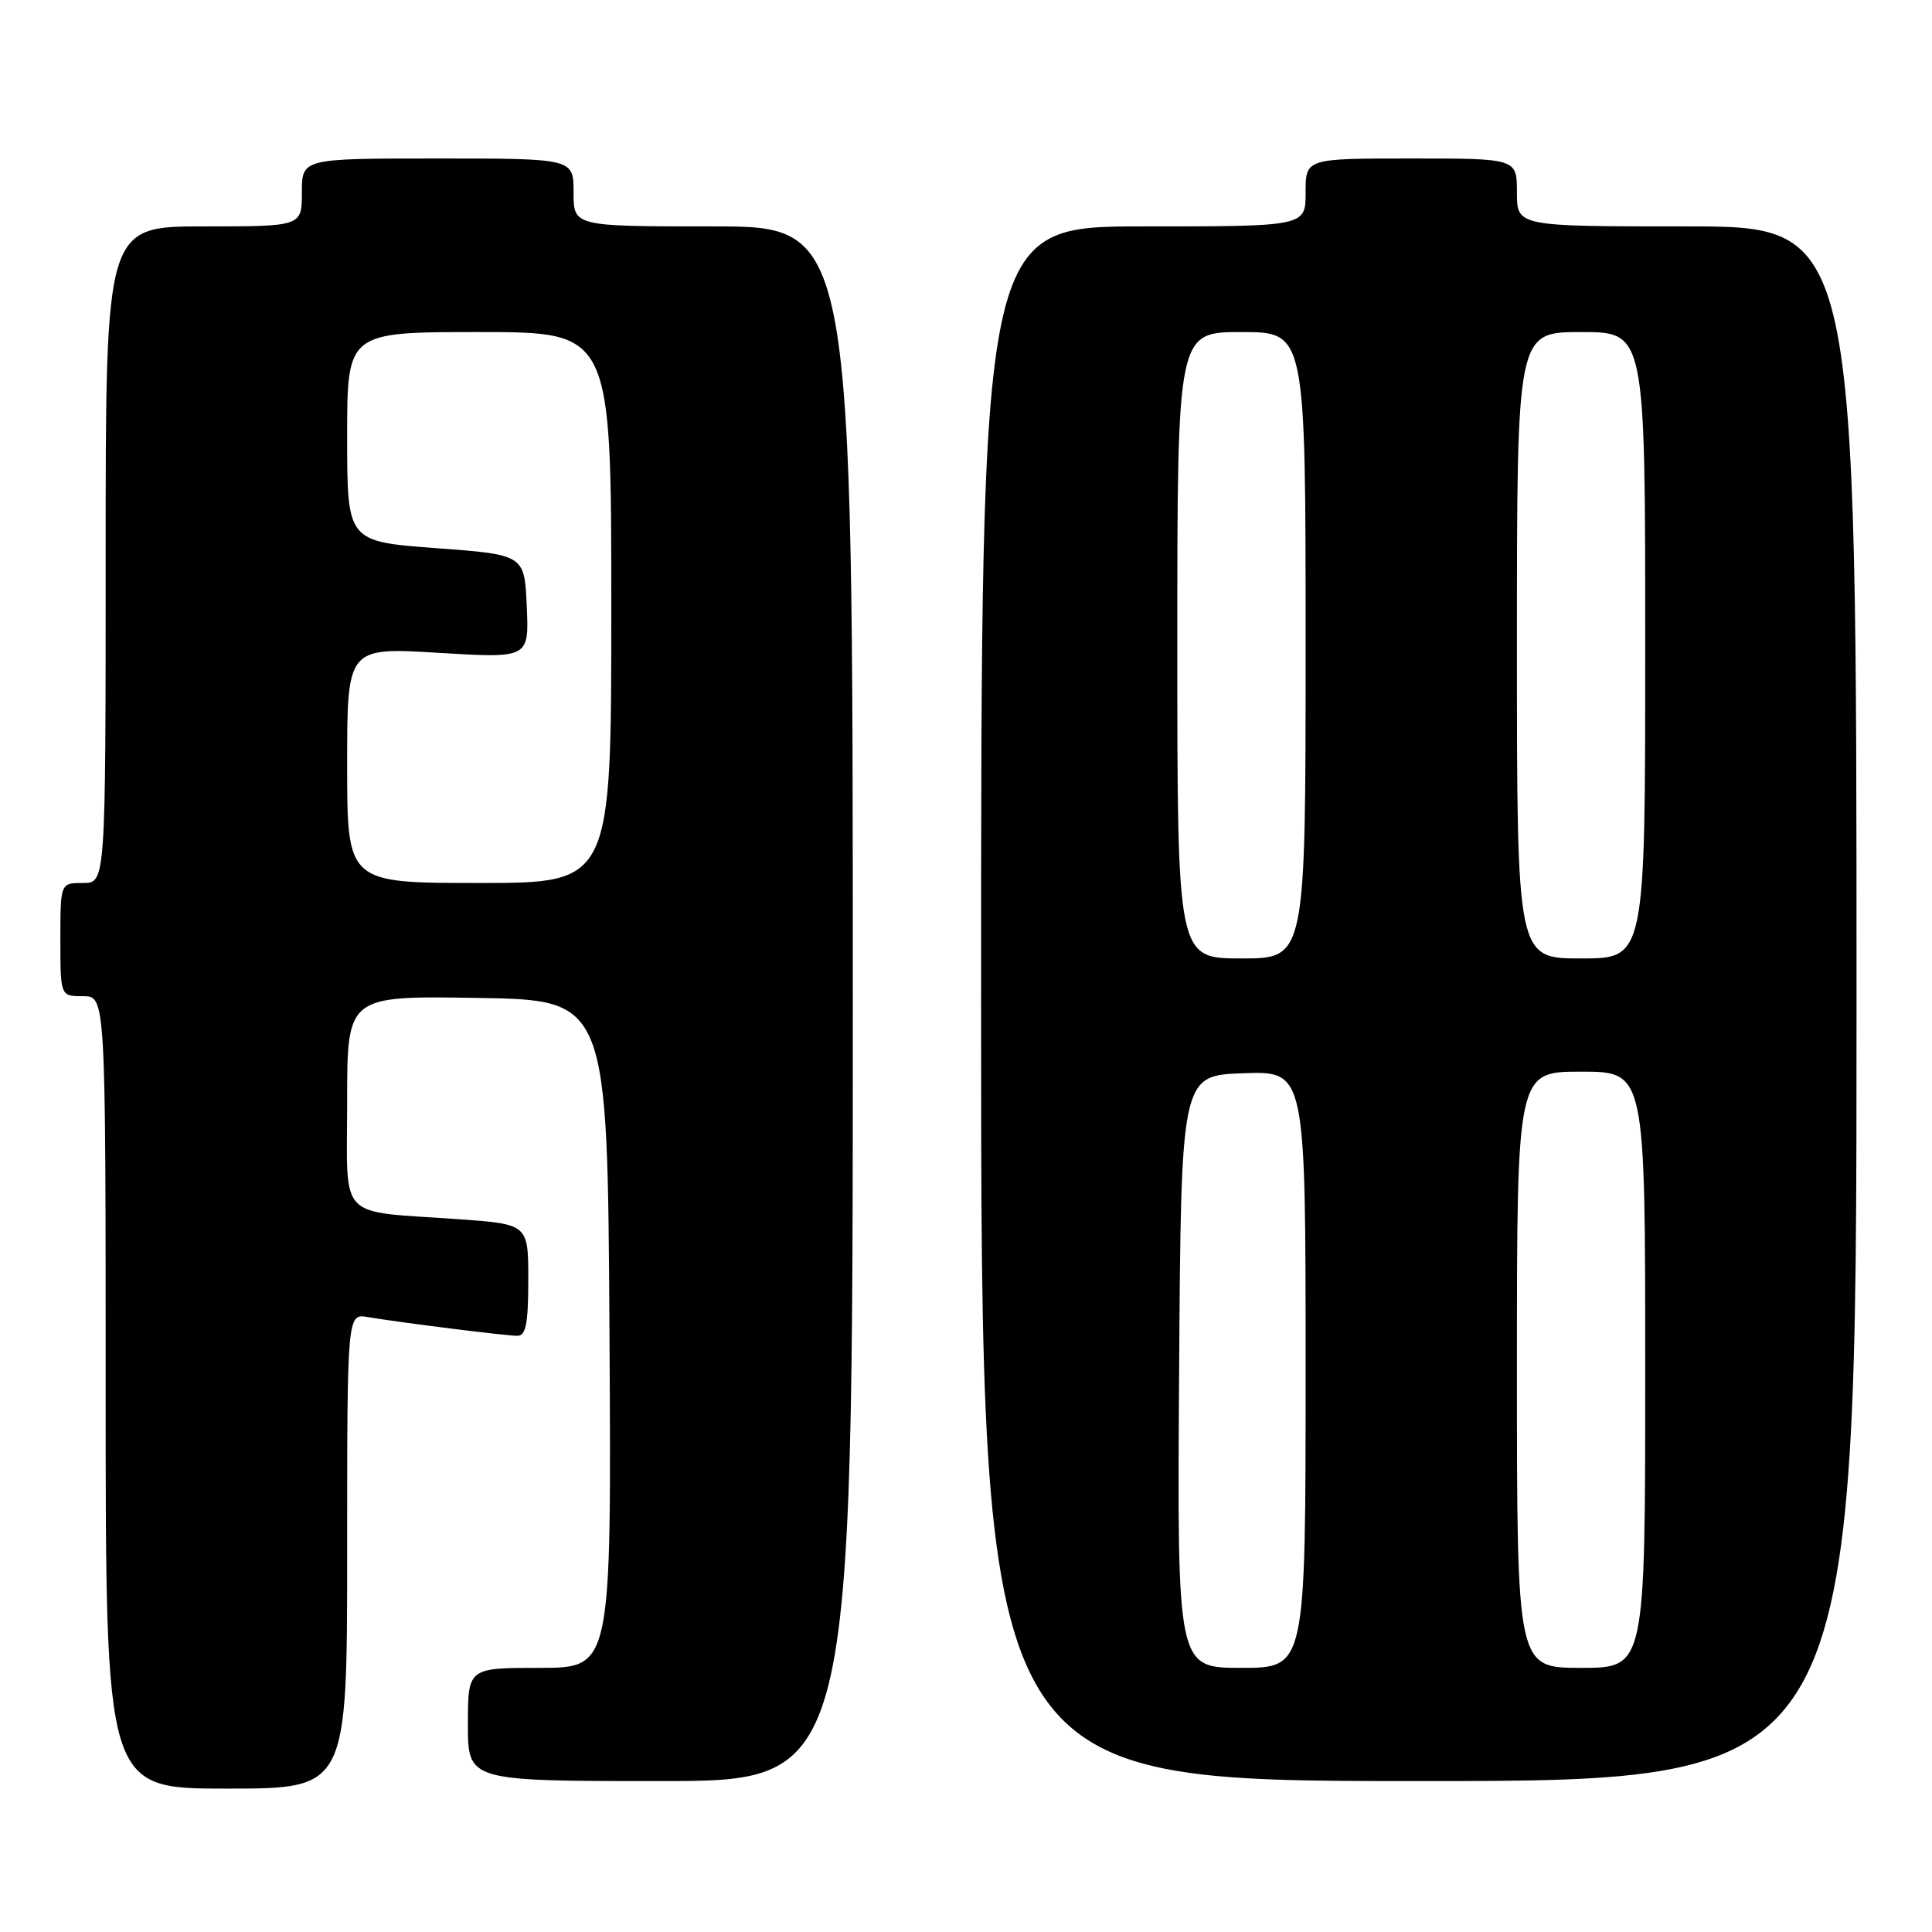 <?xml version="1.0" encoding="UTF-8" standalone="no"?>
<!DOCTYPE svg PUBLIC "-//W3C//DTD SVG 1.1//EN" "http://www.w3.org/Graphics/SVG/1.1/DTD/svg11.dtd" >
<svg xmlns="http://www.w3.org/2000/svg" xmlns:xlink="http://www.w3.org/1999/xlink" version="1.1" viewBox="0 0 256 256">
 <g >
 <path fill="currentColor"
d=" M 46.00 205.53 C 46.00 174.05 46.00 174.05 48.75 174.52 C 53.13 175.26 67.01 177.00 68.57 177.00 C 69.68 177.00 70.00 175.35 70.00 169.61 C 70.00 162.21 70.00 162.21 60.75 161.55 C 44.47 160.39 46.00 162.02 46.00 145.90 C 46.00 131.95 46.00 131.95 63.25 132.23 C 80.50 132.50 80.50 132.50 80.76 176.75 C 81.02 221.00 81.02 221.00 71.51 221.00 C 62.00 221.00 62.00 221.00 62.00 228.50 C 62.00 236.00 62.00 236.00 87.50 236.00 C 113.00 236.00 113.00 236.00 113.00 133.00 C 113.00 30.00 113.00 30.00 94.50 30.00 C 76.00 30.00 76.00 30.00 76.00 25.50 C 76.00 21.00 76.00 21.00 58.00 21.00 C 40.00 21.00 40.00 21.00 40.00 25.50 C 40.00 30.00 40.00 30.00 27.00 30.00 C 14.00 30.00 14.00 30.00 14.00 73.50 C 14.00 117.00 14.00 117.00 11.00 117.00 C 8.00 117.00 8.00 117.00 8.00 124.50 C 8.00 132.00 8.00 132.00 11.00 132.00 C 14.00 132.00 14.00 132.00 14.00 184.50 C 14.00 237.00 14.00 237.00 30.00 237.00 C 46.00 237.00 46.00 237.00 46.00 205.53 Z  M 246.00 133.00 C 246.00 30.00 246.00 30.00 223.50 30.00 C 201.00 30.00 201.00 30.00 201.00 25.50 C 201.00 21.00 201.00 21.00 187.00 21.00 C 173.00 21.00 173.00 21.00 173.00 25.50 C 173.00 30.00 173.00 30.00 151.50 30.00 C 130.00 30.00 130.00 30.00 130.00 133.00 C 130.00 236.00 130.00 236.00 188.00 236.00 C 246.00 236.00 246.00 236.00 246.00 133.00 Z  M 46.00 101.39 C 46.00 85.78 46.00 85.78 58.05 86.50 C 70.10 87.23 70.10 87.23 69.80 80.36 C 69.50 73.50 69.50 73.50 57.75 72.63 C 46.00 71.75 46.00 71.75 46.00 57.88 C 46.00 44.00 46.00 44.00 63.50 44.00 C 81.00 44.00 81.00 44.00 81.00 80.50 C 81.00 117.00 81.00 117.00 63.50 117.00 C 46.00 117.00 46.00 117.00 46.00 101.39 Z  M 156.24 181.75 C 156.50 142.50 156.50 142.50 164.75 142.21 C 173.00 141.92 173.00 141.92 173.00 181.46 C 173.00 221.00 173.00 221.00 164.49 221.00 C 155.98 221.00 155.98 221.00 156.24 181.75 Z  M 201.00 181.50 C 201.00 142.00 201.00 142.00 209.50 142.00 C 218.00 142.00 218.00 142.00 218.00 181.50 C 218.00 221.00 218.00 221.00 209.50 221.00 C 201.00 221.00 201.00 221.00 201.00 181.50 Z  M 156.00 85.50 C 156.00 44.00 156.00 44.00 164.50 44.00 C 173.00 44.00 173.00 44.00 173.00 85.50 C 173.00 127.00 173.00 127.00 164.50 127.00 C 156.00 127.00 156.00 127.00 156.00 85.50 Z  M 201.00 85.50 C 201.00 44.00 201.00 44.00 209.50 44.00 C 218.00 44.00 218.00 44.00 218.00 85.50 C 218.00 127.00 218.00 127.00 209.50 127.00 C 201.00 127.00 201.00 127.00 201.00 85.50 Z "/>
</g>
</svg>
